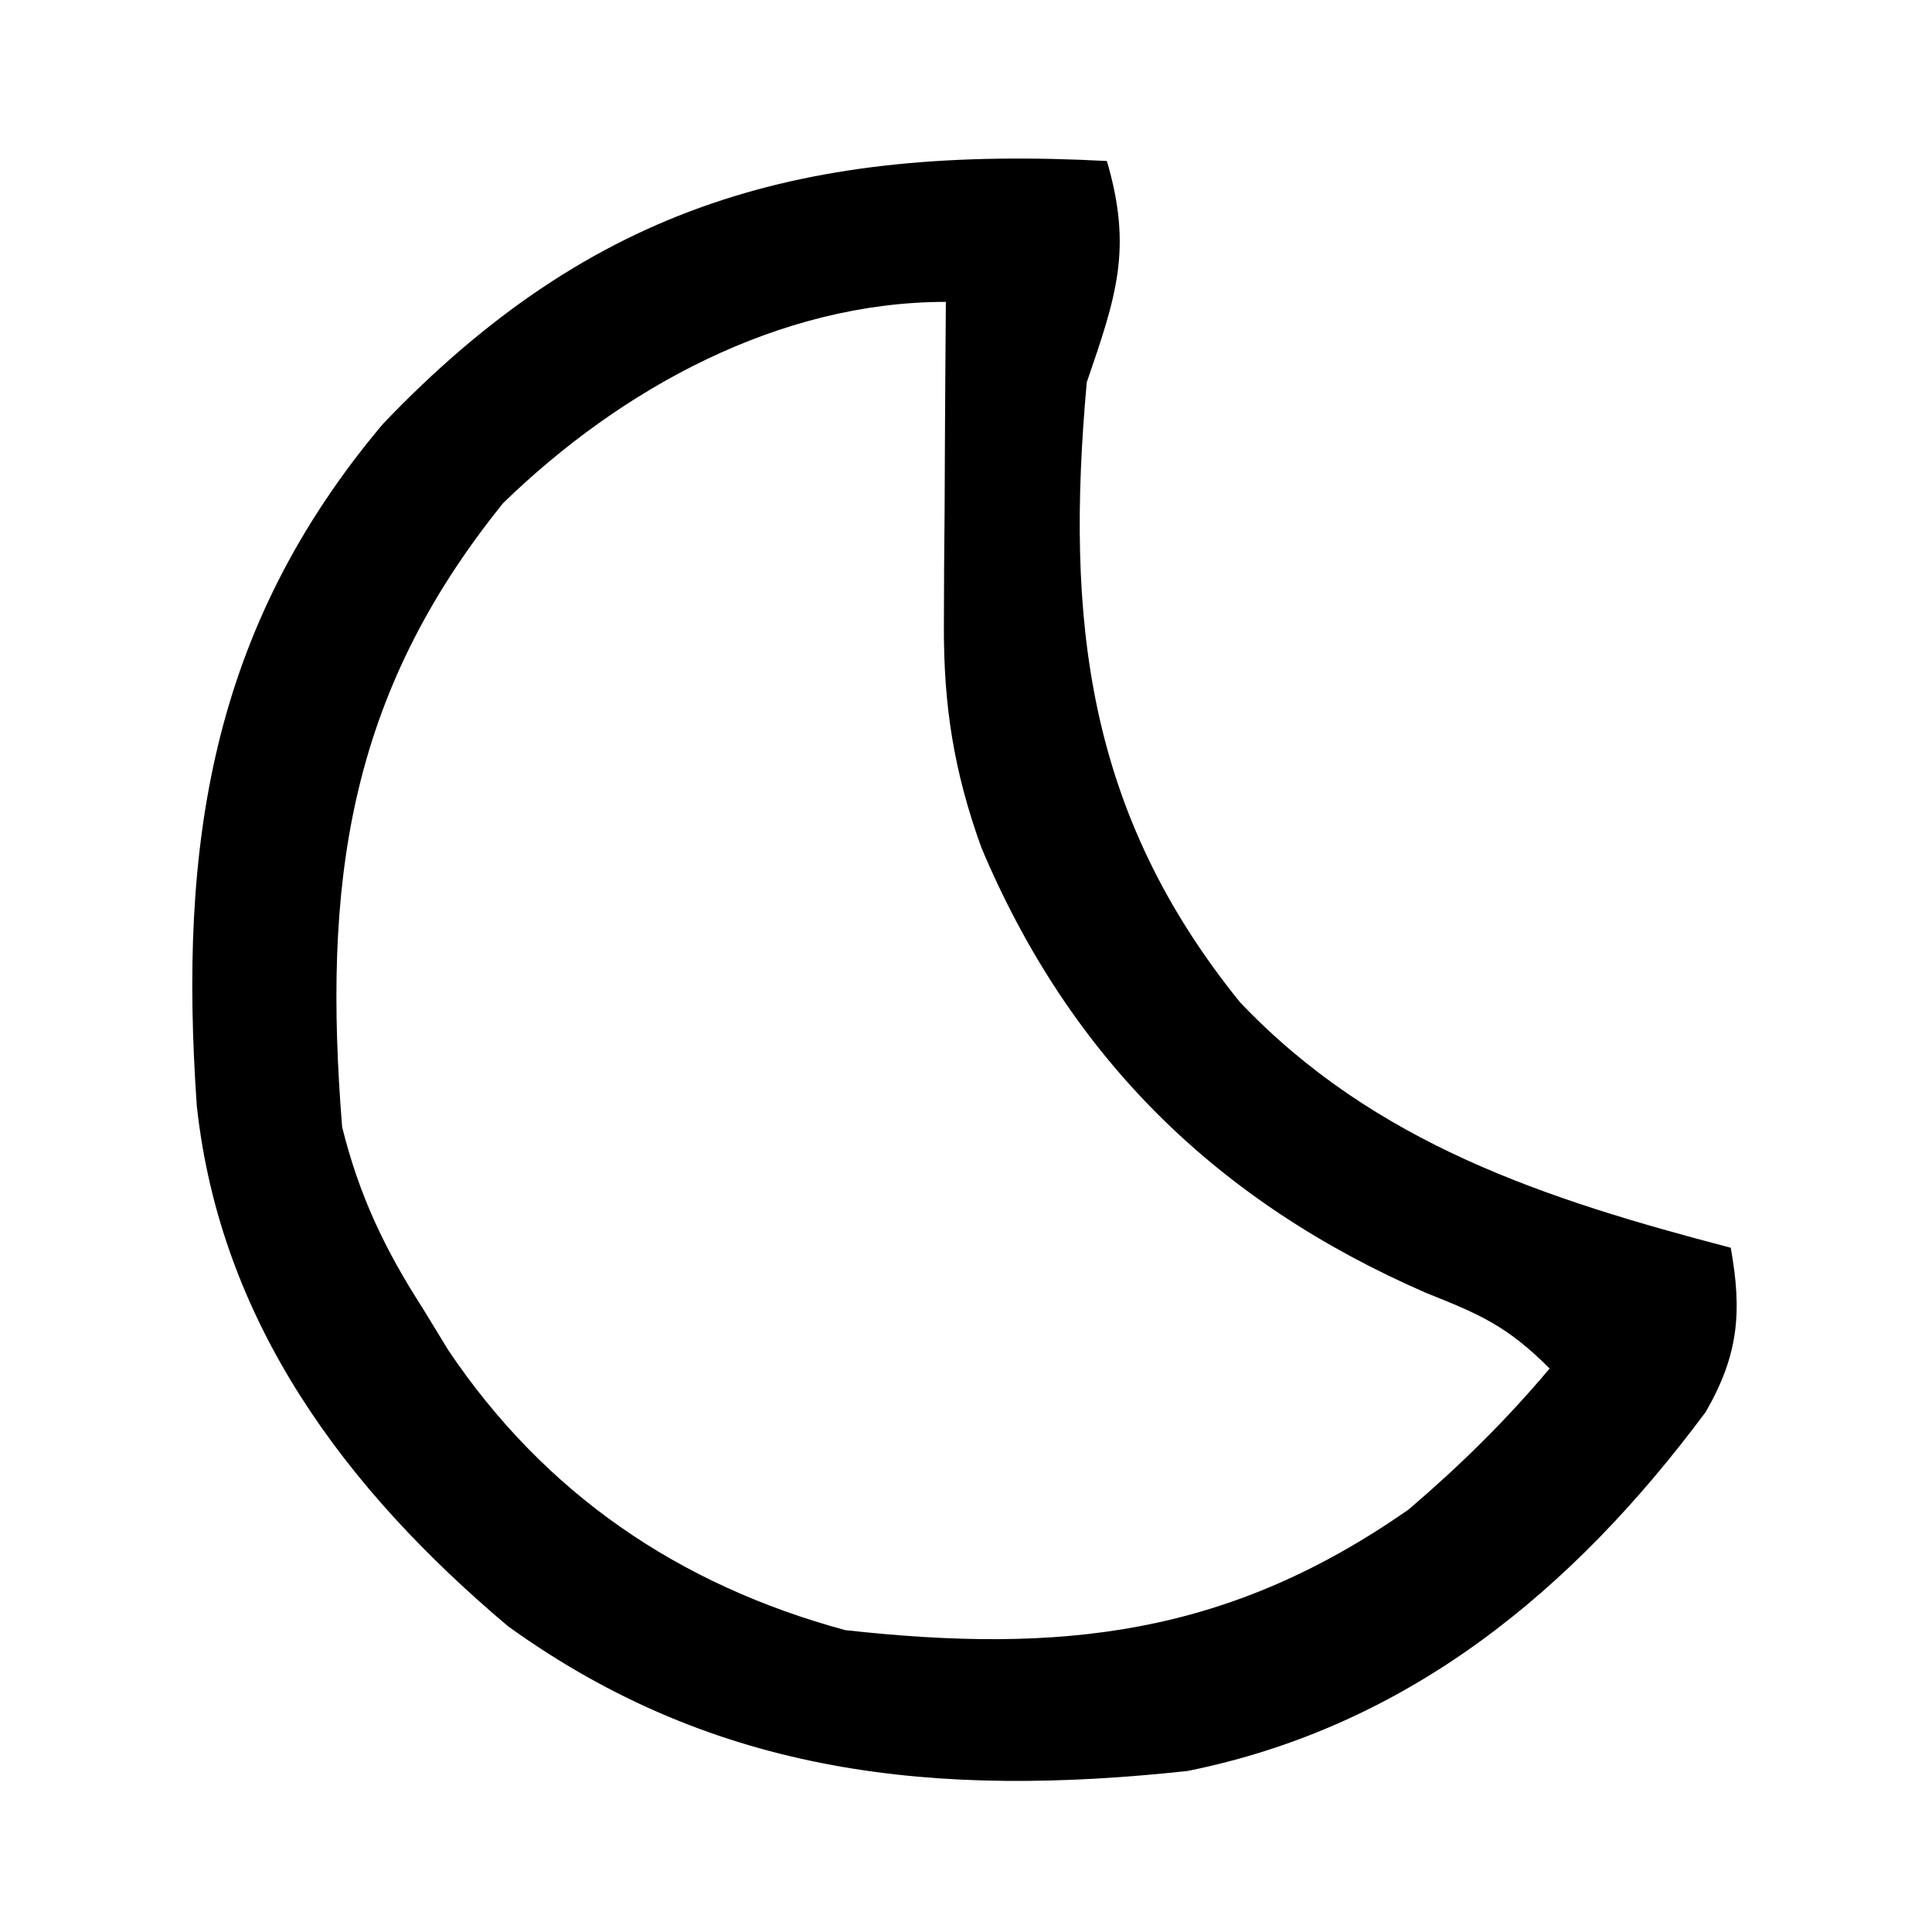 <?xml version="1.0" encoding="UTF-8"?>
<svg version="1.1" xmlns="http://www.w3.org/2000/svg" width="96" height="96">
<path d="M0 0 C1.291 4.388 0.455 6.751 -1 11 C-2.061 22.798 -1.023 32.368 6.625 41.812 C13.32 48.842 21.803 51.593 31 54 C31.573 57.193 31.386 59.33 29.758 62.156 C23.182 71.004 14.989 77.792 4 80 C-8.417 81.338 -19.389 80.275 -29.75 72.812 C-37.835 66 -44.063 57.695 -45.223 46.929 C-46.119 34.018 -44.553 23.25 -35.973 13.066 C-25.497 2.093 -14.951 -0.786 0 0 Z M-30 17 C-37.78 26.63 -38.957 36.001 -38 48 C-37.153 51.402 -35.89 54.061 -34 57 C-33.576 57.695 -33.152 58.39 -32.715 59.105 C-27.917 66.229 -21.271 70.755 -13 73 C-2.313 74.185 5.99 73.303 15 67 C17.549 64.824 19.845 62.565 22 60 C19.911 57.911 18.577 57.323 15.875 56.25 C5.464 51.721 -1.842 44.556 -6.238 34.113 C-7.605 30.322 -8.122 27.055 -8.098 23.016 C-8.094 22.081 -8.091 21.146 -8.088 20.184 C-8.08 19.216 -8.071 18.247 -8.062 17.25 C-8.058 16.266 -8.053 15.283 -8.049 14.27 C-8.037 11.846 -8.021 9.423 -8 7 C-16.278 7 -24.123 11.287 -30 17 Z " fill="#000000" transform="translate(55,8)"/>
</svg>
